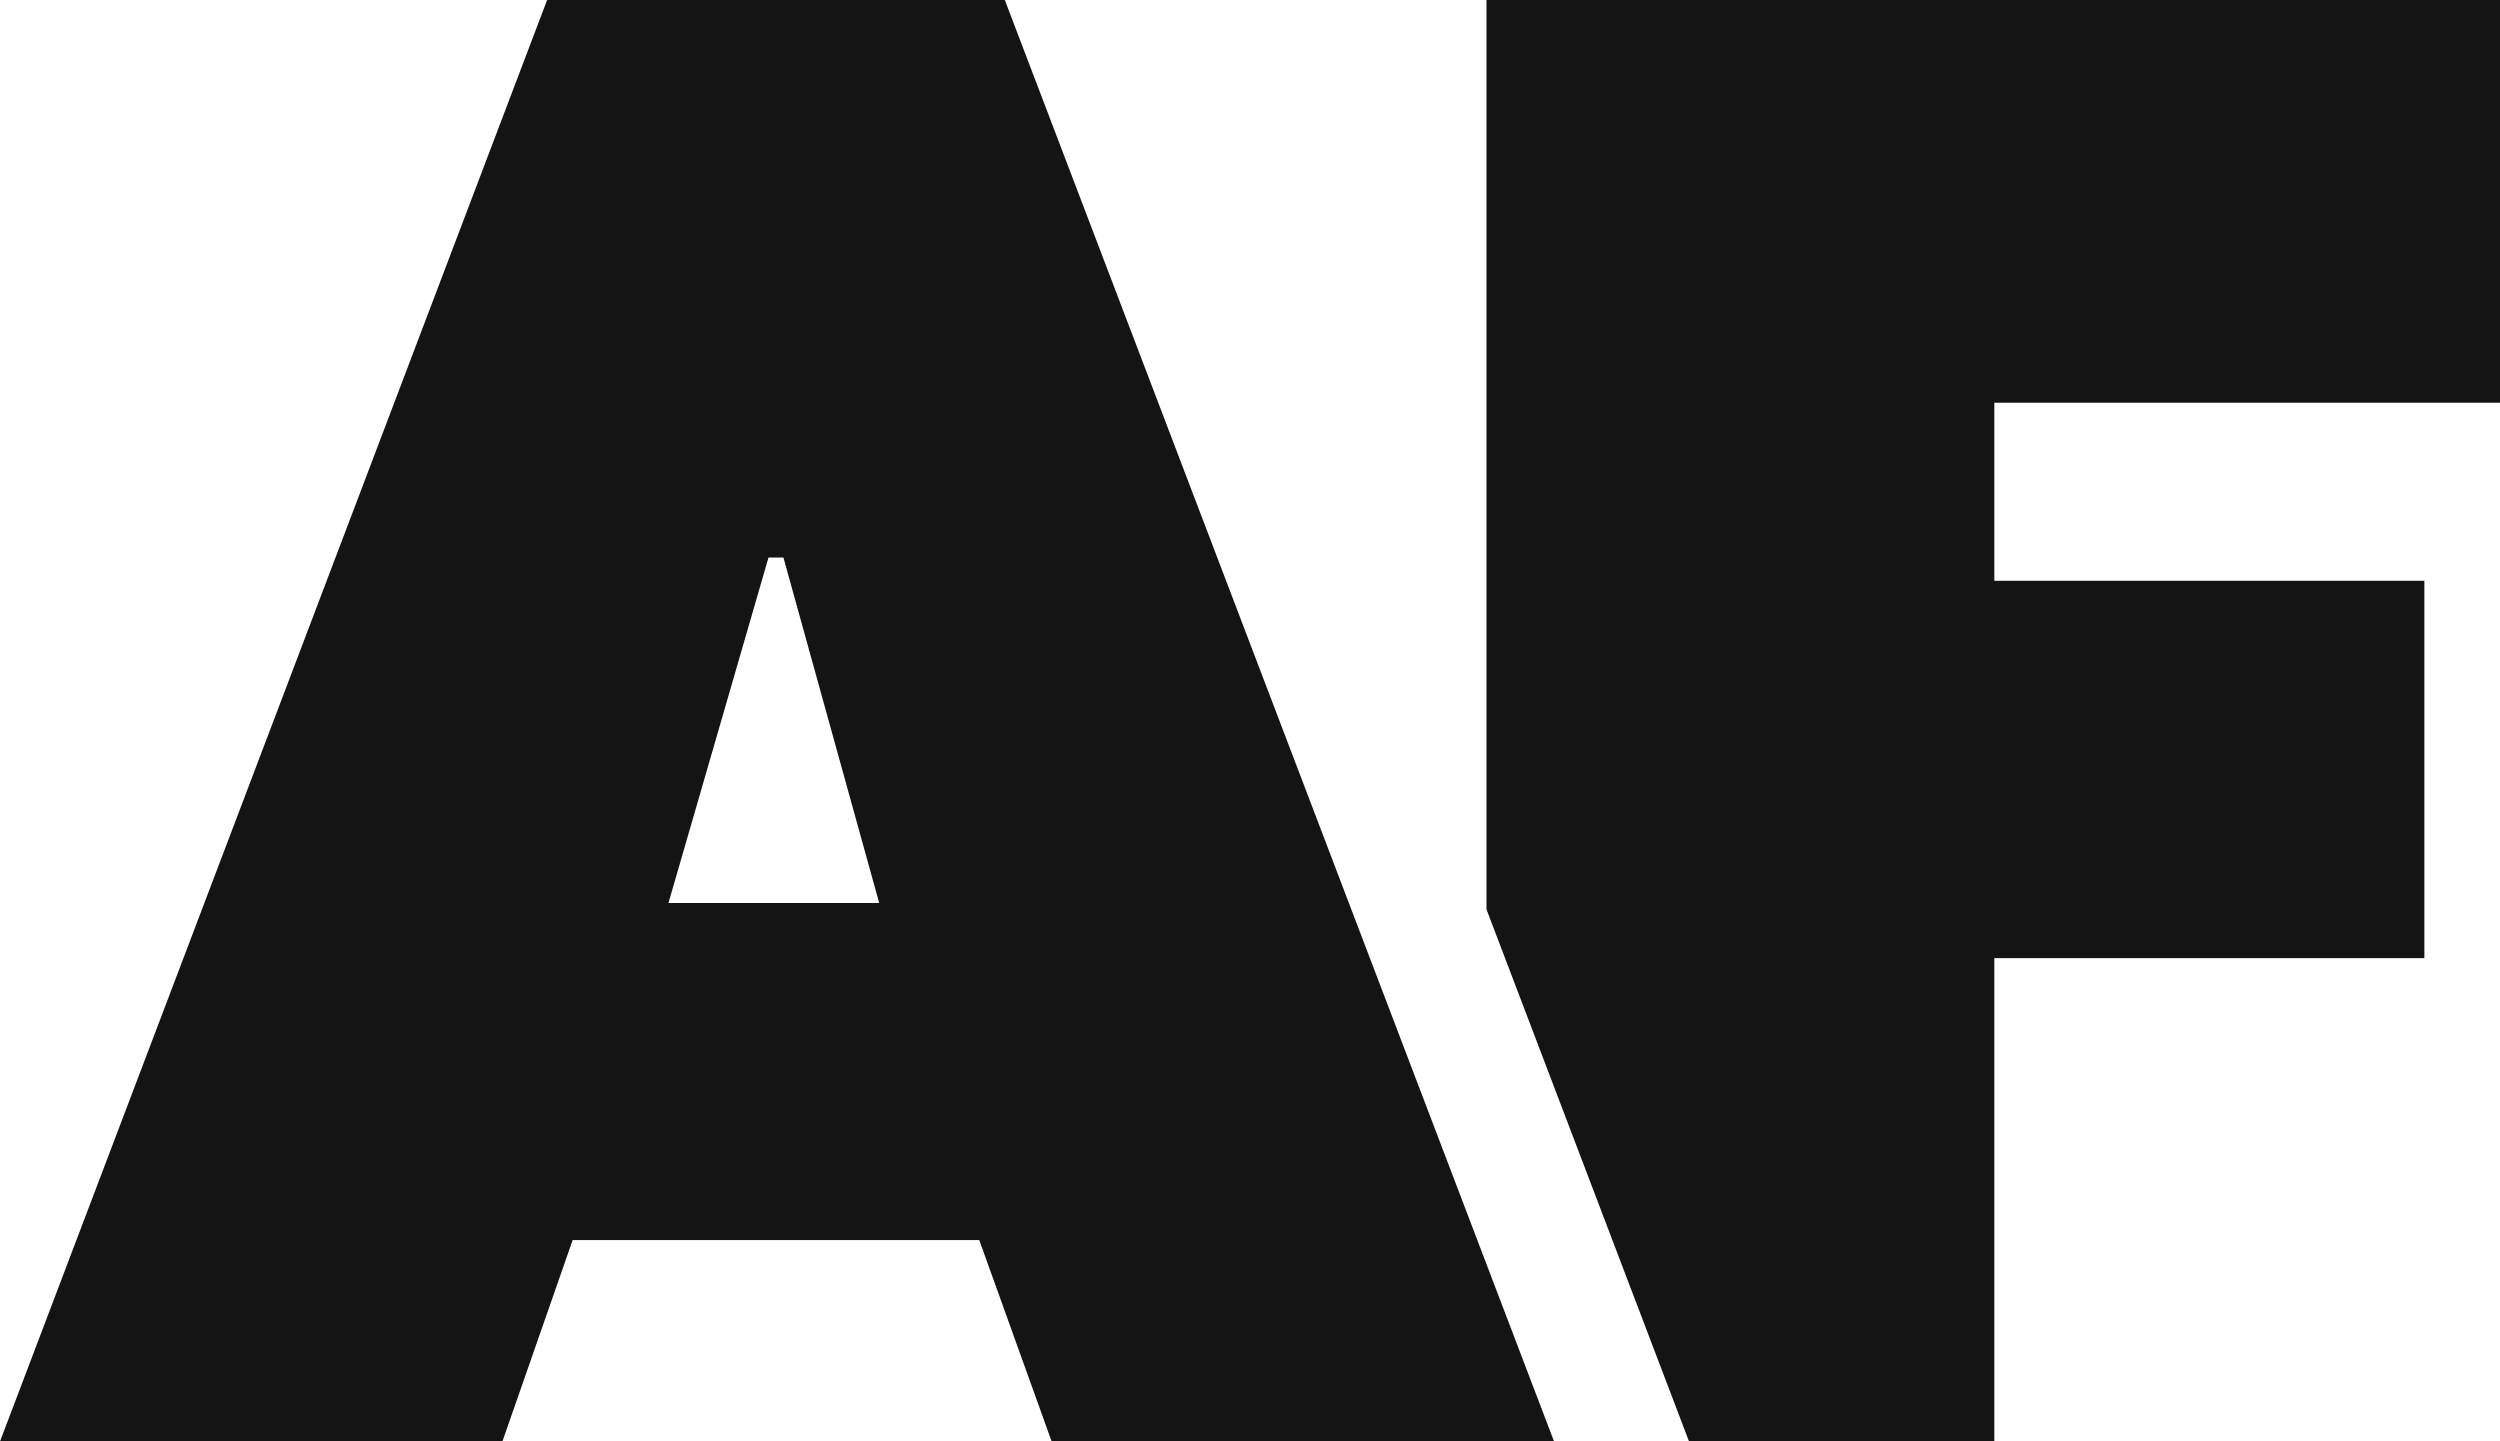 <?xml version="1.0" encoding="UTF-8"?>
<svg width="111px" height="64px" viewBox="0 0 111 64" version="1.1" xmlns="http://www.w3.org/2000/svg" xmlns:xlink="http://www.w3.org/1999/xlink">
    <!-- Generator: Sketch 52.6 (67491) - http://www.bohemiancoding.com/sketch -->
    <title>logo</title>
    <desc>Created with Sketch.</desc>
    <g id="Page-1" stroke="none" stroke-width="1" fill="none" fill-rule="evenodd">
        <g id="logo" fill="#141414">
            <polygon id="F" points="111 0 111 17.882 88.548 17.882 88.548 25.788 107.642 25.788 107.642 42.541 88.548 42.541 88.548 64 74.993 64 66 40.376 66 35.061 66 0"></polygon>
            <path d="M46.693,64 L43.479,55.059 L25.426,55.059 L22.307,64 L0,64 L24.292,0 L44.614,0 L69,64 L46.693,64 Z M34.122,24.753 L29.679,40.094 L39.037,40.094 L34.784,24.753 L34.122,24.753 Z" id="A"></path>
        </g>
    </g>
</svg>